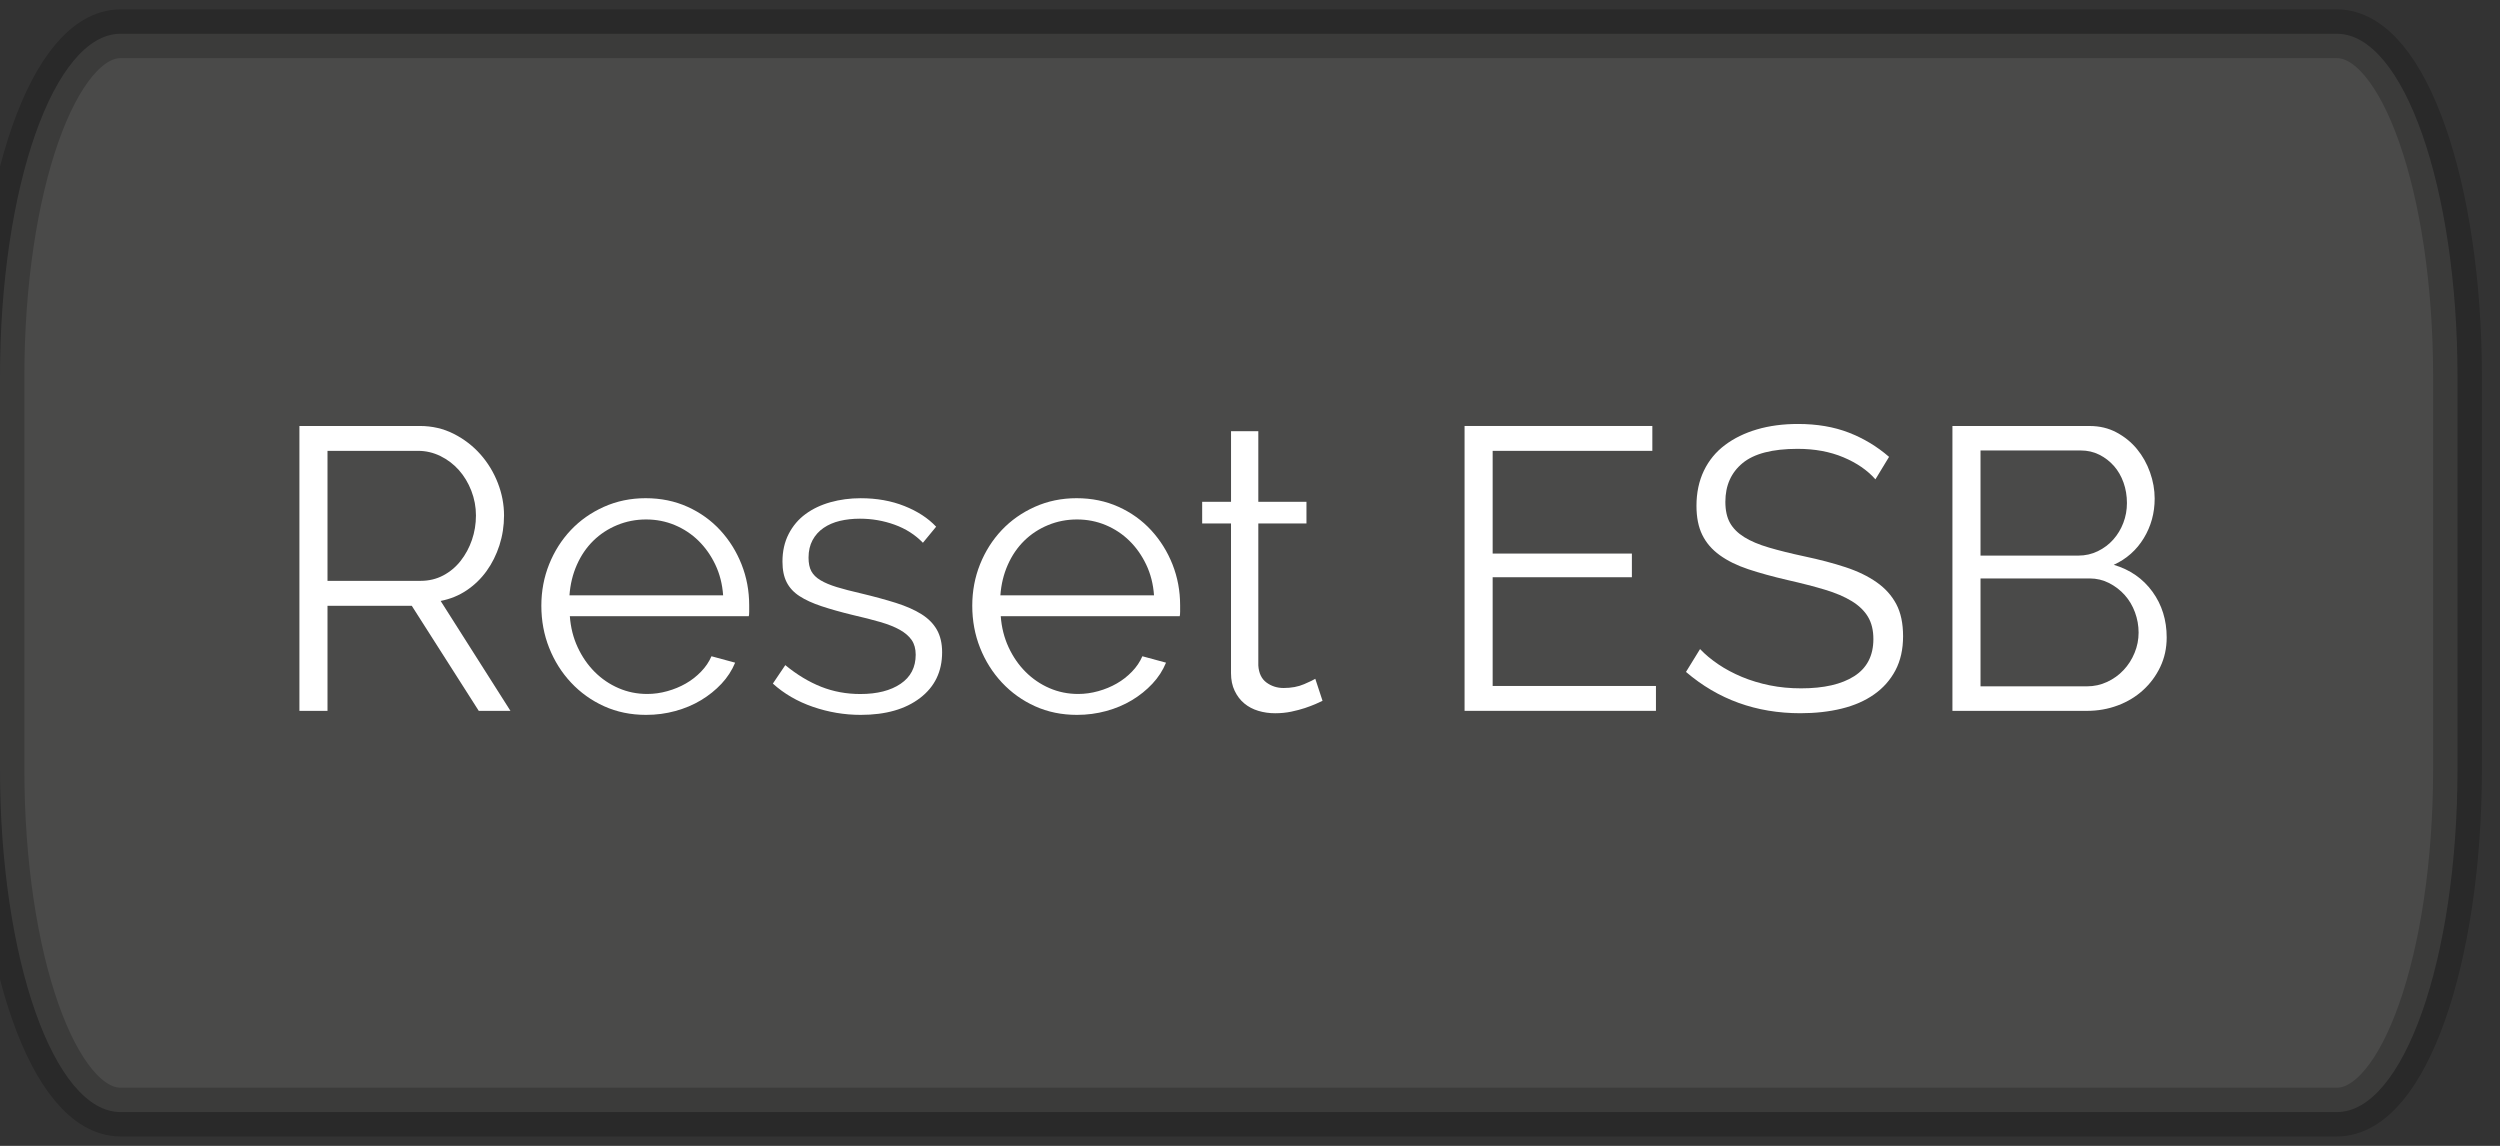 <?xml version="1.0" encoding="utf-8"?>
<!-- Generator: Adobe Illustrator 16.0.0, SVG Export Plug-In . SVG Version: 6.00 Build 0)  -->
<!DOCTYPE svg PUBLIC "-//W3C//DTD SVG 1.1//EN" "http://www.w3.org/Graphics/SVG/1.1/DTD/svg11.dtd">
<svg version="1.1" id="Layer_1" xmlns="http://www.w3.org/2000/svg" xmlns:xlink="http://www.w3.org/1999/xlink" x="0px" y="0px"
	 width="99.695px" height="45.695px" viewBox="0 0 99.695 45.695" enable-background="new 0 0 99.695 45.695" xml:space="preserve">
<rect x="0" y="0" width="99.695" height="45.695" fill="#333333" stroke="none"/>
<path opacity="0.2" fill="#A8A6A3" stroke="#000000" stroke-width="1.945" stroke-miterlimit="10" enable-background="new    " d="
	M98,30.681c0,7.547-2.151,13.666-4.808,13.666H4.807C2.153,44.347,0,38.229,0,30.681V15.015C0,7.467,2.152,1.347,4.807,1.347h88.386
	C95.848,1.347,98,7.466,98,15.015V30.681L98,30.681z"/>
<g>
	<g>
		<path fill="#FFFFFF" d="M11.94,28.347v-11.36h4.8c0.49,0,0.941,0.104,1.352,0.312c0.41,0.208,0.765,0.48,1.064,0.816
			c0.298,0.336,0.53,0.717,0.696,1.144s0.248,0.858,0.248,1.296c0,0.416-0.062,0.813-0.184,1.192
			c-0.123,0.379-0.293,0.72-0.512,1.024c-0.219,0.304-0.483,0.56-0.792,0.768c-0.31,0.209-0.656,0.35-1.04,0.425l2.784,4.384h-1.264
			l-2.672-4.191h-3.36v4.191H11.94z M13.06,23.163h3.712c0.331,0,0.632-0.072,0.904-0.216s0.504-0.338,0.696-0.584
			s0.341-0.522,0.448-0.832c0.106-0.31,0.16-0.635,0.16-0.976s-0.062-0.669-0.184-0.984s-0.288-0.589-0.496-0.824
			c-0.208-0.234-0.454-0.421-0.736-0.56c-0.283-0.138-0.579-0.208-0.888-0.208H13.06V23.163z"/>
		<path fill="#FFFFFF" d="M25.764,28.508c-0.608,0-1.166-0.115-1.672-0.344c-0.507-0.229-0.947-0.545-1.32-0.944
			c-0.374-0.399-0.664-0.861-0.872-1.384c-0.208-0.523-0.312-1.083-0.312-1.68c0-0.587,0.104-1.139,0.312-1.657
			c0.208-0.517,0.496-0.97,0.864-1.36c0.368-0.389,0.808-0.699,1.32-0.928c0.512-0.229,1.066-0.344,1.664-0.344
			c0.608,0,1.165,0.115,1.672,0.344c0.506,0.229,0.941,0.542,1.304,0.936c0.363,0.395,0.646,0.848,0.848,1.36
			c0.203,0.512,0.304,1.056,0.304,1.632c0,0.085,0,0.171,0,0.256s-0.005,0.144-0.016,0.177h-7.136
			c0.032,0.447,0.136,0.861,0.312,1.239c0.176,0.379,0.403,0.707,0.68,0.984s0.595,0.493,0.952,0.647
			c0.357,0.155,0.738,0.232,1.144,0.232c0.266,0,0.533-0.037,0.8-0.112c0.267-0.074,0.512-0.176,0.736-0.304
			c0.224-0.128,0.427-0.285,0.608-0.473c0.181-0.186,0.32-0.392,0.416-0.615l0.944,0.256c-0.128,0.31-0.31,0.59-0.544,0.84
			c-0.235,0.251-0.507,0.47-0.816,0.656c-0.31,0.187-0.651,0.33-1.024,0.432C26.559,28.457,26.17,28.508,25.764,28.508z
			 M28.837,23.74c-0.032-0.449-0.136-0.856-0.312-1.225c-0.176-0.368-0.4-0.685-0.672-0.952c-0.272-0.266-0.587-0.474-0.944-0.624
			c-0.357-0.149-0.739-0.224-1.144-0.224s-0.789,0.075-1.152,0.224c-0.363,0.15-0.68,0.358-0.952,0.624
			c-0.272,0.267-0.491,0.587-0.656,0.96c-0.166,0.374-0.264,0.779-0.296,1.217H28.837z"/>
		<path fill="#FFFFFF" d="M34.324,28.508c-0.65,0-1.285-0.107-1.904-0.32s-1.152-0.522-1.6-0.928l0.496-0.736
			c0.469,0.385,0.947,0.672,1.432,0.864c0.486,0.192,1.005,0.288,1.56,0.288c0.672,0,1.208-0.137,1.607-0.408
			c0.4-0.271,0.601-0.658,0.601-1.16c0-0.234-0.054-0.43-0.16-0.584s-0.264-0.29-0.472-0.408c-0.208-0.117-0.47-0.221-0.784-0.312
			s-0.68-0.185-1.096-0.28c-0.48-0.117-0.896-0.234-1.249-0.352s-0.643-0.25-0.872-0.4c-0.229-0.148-0.4-0.333-0.512-0.552
			c-0.112-0.219-0.168-0.493-0.168-0.824c0-0.416,0.083-0.784,0.248-1.104c0.165-0.32,0.389-0.584,0.672-0.792
			c0.282-0.208,0.613-0.365,0.992-0.472c0.379-0.106,0.781-0.16,1.208-0.16c0.641,0,1.222,0.104,1.744,0.312
			s0.944,0.483,1.264,0.824l-0.527,0.64c-0.31-0.32-0.686-0.56-1.128-0.72c-0.443-0.16-0.904-0.24-1.385-0.24
			c-0.287,0-0.555,0.03-0.8,0.088c-0.245,0.059-0.461,0.152-0.648,0.28s-0.333,0.291-0.44,0.488c-0.106,0.198-0.16,0.43-0.16,0.696
			c0,0.224,0.037,0.405,0.112,0.544s0.197,0.259,0.368,0.36c0.17,0.102,0.387,0.192,0.647,0.272c0.262,0.08,0.579,0.162,0.952,0.248
			c0.533,0.127,1.003,0.256,1.408,0.383c0.405,0.129,0.744,0.278,1.016,0.449c0.272,0.17,0.478,0.379,0.616,0.623
			c0.139,0.246,0.208,0.545,0.208,0.896c0,0.768-0.293,1.376-0.88,1.824C36.105,28.283,35.316,28.508,34.324,28.508z"/>
		<path fill="#FFFFFF" d="M42.948,28.508c-0.607,0-1.165-0.115-1.672-0.344c-0.507-0.229-0.946-0.545-1.32-0.944
			c-0.373-0.399-0.664-0.861-0.872-1.384c-0.208-0.523-0.312-1.083-0.312-1.68c0-0.587,0.104-1.139,0.312-1.657
			c0.208-0.517,0.496-0.97,0.864-1.36c0.368-0.389,0.809-0.699,1.32-0.928c0.512-0.229,1.066-0.344,1.664-0.344
			c0.607,0,1.165,0.115,1.672,0.344c0.507,0.229,0.941,0.542,1.304,0.936c0.362,0.395,0.646,0.848,0.849,1.36
			c0.202,0.512,0.304,1.056,0.304,1.632c0,0.085,0,0.171,0,0.256s-0.006,0.144-0.016,0.177h-7.137
			c0.032,0.447,0.137,0.861,0.312,1.239c0.176,0.379,0.402,0.707,0.68,0.984s0.595,0.493,0.952,0.647
			c0.357,0.155,0.738,0.232,1.144,0.232c0.267,0,0.533-0.037,0.801-0.112c0.266-0.074,0.512-0.176,0.735-0.304
			c0.225-0.128,0.427-0.285,0.608-0.473c0.181-0.186,0.319-0.392,0.416-0.615l0.943,0.256c-0.128,0.31-0.309,0.59-0.544,0.84
			c-0.234,0.251-0.507,0.47-0.815,0.656c-0.31,0.187-0.651,0.33-1.024,0.432S43.353,28.508,42.948,28.508z M46.02,23.74
			c-0.032-0.449-0.136-0.856-0.312-1.225c-0.176-0.368-0.399-0.685-0.672-0.952c-0.271-0.266-0.587-0.474-0.943-0.624
			c-0.357-0.149-0.739-0.224-1.145-0.224s-0.789,0.075-1.151,0.224c-0.363,0.15-0.681,0.358-0.952,0.624
			c-0.272,0.267-0.491,0.587-0.656,0.96c-0.166,0.374-0.264,0.779-0.296,1.217H46.02z"/>
		<path fill="#FFFFFF" d="M52.74,27.947c-0.064,0.032-0.157,0.075-0.28,0.129c-0.123,0.053-0.264,0.106-0.424,0.16
			c-0.16,0.053-0.342,0.101-0.544,0.144c-0.203,0.042-0.416,0.063-0.641,0.063c-0.234,0-0.458-0.031-0.672-0.096
			c-0.213-0.064-0.399-0.162-0.56-0.296s-0.288-0.302-0.384-0.504c-0.097-0.202-0.145-0.438-0.145-0.704v-5.968H47.94v-0.864h1.151
			v-2.816h1.088v2.816h1.92v0.864h-1.92v5.664c0.021,0.311,0.131,0.537,0.328,0.681s0.424,0.216,0.681,0.216
			c0.309,0,0.581-0.051,0.815-0.152c0.234-0.101,0.384-0.173,0.448-0.215L52.74,27.947z"/>
		<path fill="#FFFFFF" d="M66.036,27.355v0.992h-7.632v-11.36h7.488v0.992h-6.368v4.096h5.552v0.944h-5.552v4.336H66.036z"/>
		<path fill="#FFFFFF" d="M74.788,19.115c-0.32-0.363-0.747-0.656-1.28-0.88c-0.533-0.224-1.142-0.336-1.824-0.336
			c-1.003,0-1.733,0.19-2.192,0.568c-0.458,0.378-0.688,0.894-0.688,1.544c0,0.341,0.062,0.622,0.184,0.84
			c0.123,0.219,0.312,0.408,0.568,0.568c0.256,0.16,0.584,0.299,0.984,0.416c0.399,0.118,0.872,0.235,1.416,0.352
			c0.607,0.128,1.154,0.272,1.64,0.432s0.898,0.36,1.24,0.6c0.341,0.239,0.603,0.53,0.784,0.872
			c0.181,0.342,0.271,0.768,0.271,1.279c0,0.523-0.102,0.977-0.304,1.36c-0.203,0.384-0.485,0.704-0.849,0.96
			c-0.362,0.256-0.794,0.445-1.296,0.568c-0.501,0.123-1.051,0.184-1.647,0.184c-1.761,0-3.28-0.549-4.561-1.647l0.561-0.912
			c0.202,0.214,0.445,0.416,0.728,0.608c0.282,0.191,0.598,0.359,0.944,0.504c0.347,0.144,0.717,0.256,1.112,0.336
			c0.395,0.08,0.81,0.119,1.247,0.119c0.907,0,1.613-0.162,2.12-0.487s0.761-0.819,0.761-1.479c0-0.353-0.072-0.648-0.217-0.889
			c-0.144-0.24-0.359-0.448-0.647-0.624s-0.646-0.328-1.072-0.456s-0.923-0.256-1.488-0.384c-0.597-0.139-1.119-0.283-1.567-0.432
			s-0.827-0.336-1.136-0.56c-0.31-0.224-0.542-0.493-0.696-0.808c-0.155-0.314-0.232-0.701-0.232-1.16
			c0-0.523,0.099-0.989,0.296-1.4c0.197-0.41,0.478-0.752,0.841-1.024c0.362-0.272,0.789-0.48,1.279-0.624
			c0.491-0.144,1.035-0.216,1.632-0.216c0.758,0,1.433,0.115,2.024,0.344c0.592,0.229,1.128,0.552,1.608,0.968L74.788,19.115z"/>
		<path fill="#FFFFFF" d="M86.403,25.42c0,0.426-0.085,0.818-0.256,1.176s-0.4,0.666-0.688,0.928
			c-0.288,0.262-0.624,0.465-1.009,0.608c-0.384,0.144-0.794,0.216-1.231,0.216h-5.36v-11.36h5.473c0.394,0,0.752,0.085,1.071,0.256
			c0.32,0.171,0.592,0.392,0.816,0.664c0.224,0.272,0.397,0.582,0.52,0.928c0.123,0.347,0.185,0.696,0.185,1.048
			c0,0.576-0.145,1.102-0.433,1.576c-0.288,0.475-0.688,0.83-1.199,1.064c0.65,0.192,1.165,0.55,1.544,1.072
			C86.214,24.118,86.403,24.726,86.403,25.42z M78.979,17.964v4.192h3.904c0.277,0,0.536-0.059,0.775-0.176
			c0.24-0.117,0.445-0.272,0.616-0.464s0.304-0.413,0.4-0.664c0.096-0.25,0.144-0.515,0.144-0.792c0-0.288-0.045-0.56-0.136-0.816
			s-0.219-0.477-0.384-0.664c-0.166-0.187-0.36-0.336-0.584-0.448c-0.225-0.112-0.47-0.168-0.736-0.168H78.979z M85.283,25.227
			c0-0.277-0.048-0.546-0.144-0.808s-0.232-0.49-0.408-0.688c-0.176-0.197-0.384-0.356-0.624-0.48
			c-0.24-0.122-0.499-0.184-0.775-0.184h-4.353v4.303h4.24c0.288,0,0.557-0.059,0.808-0.176s0.47-0.273,0.656-0.472
			c0.187-0.197,0.333-0.427,0.44-0.688C85.23,25.774,85.283,25.506,85.283,25.227z"/>
	</g>
</g>
</svg>
